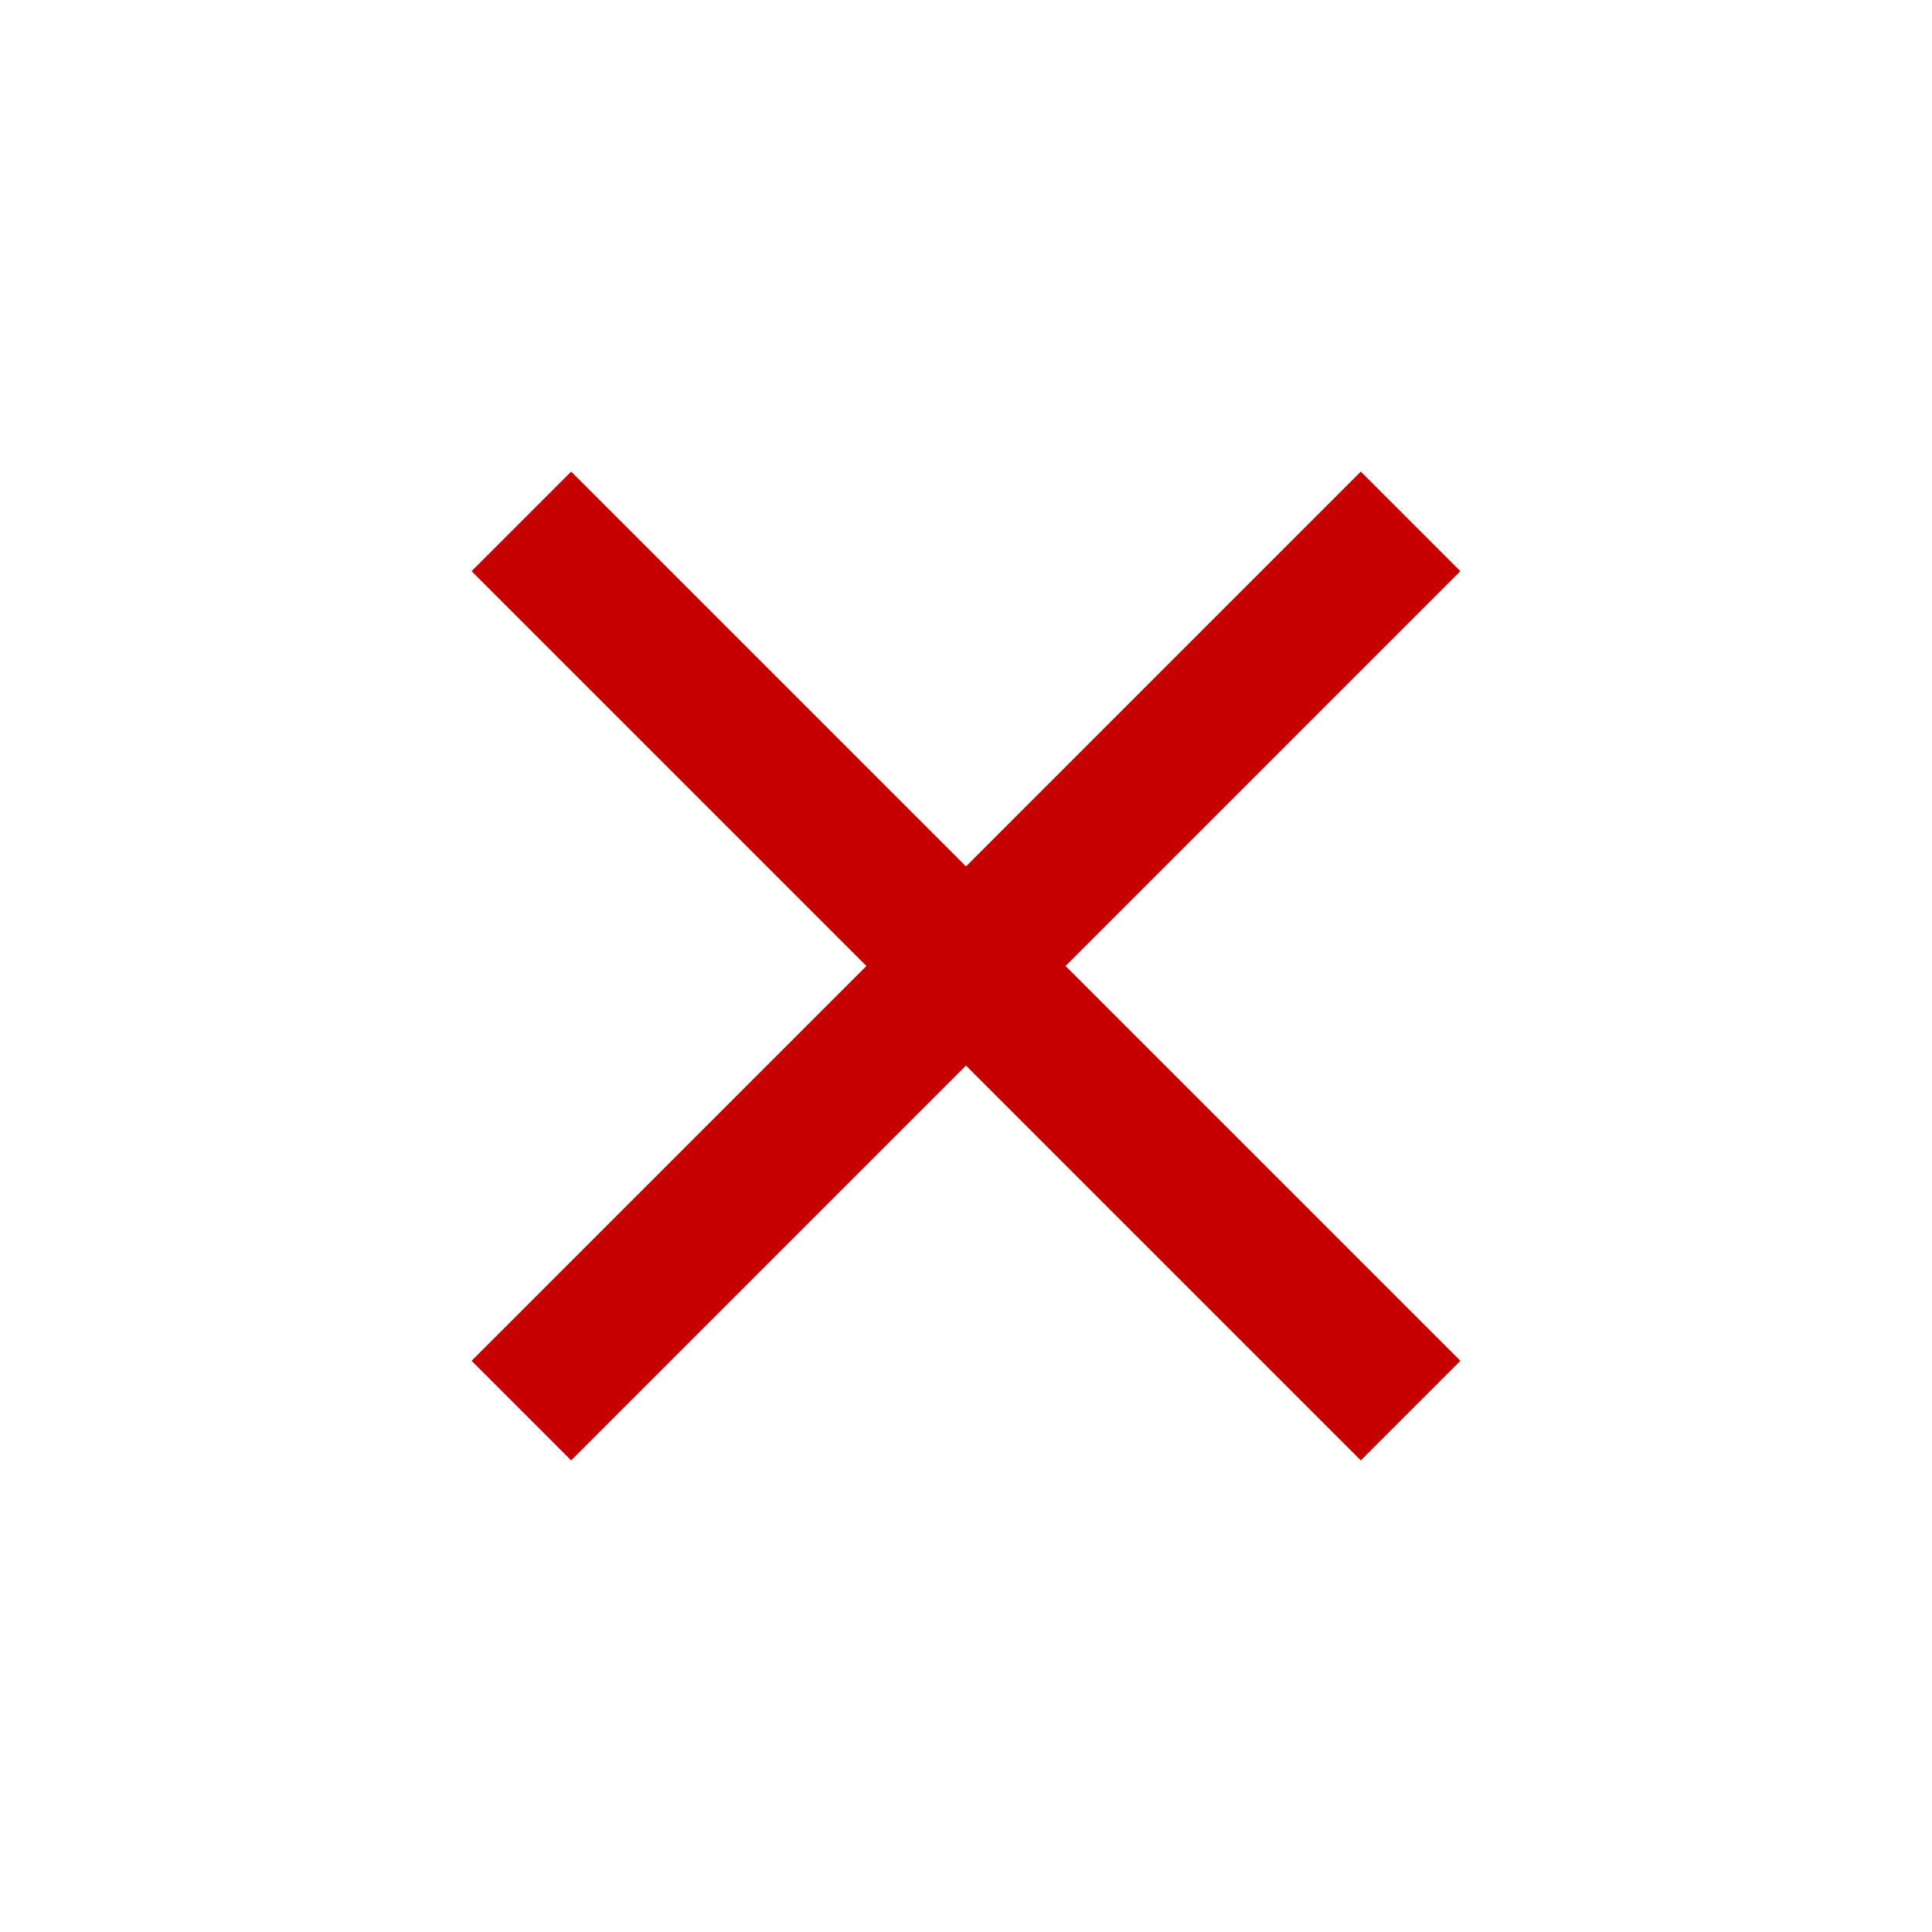 <svg width="1e3" height="1e3" version="1.1" fill="#c60000" viewBox="0 0 1e3 1e3" xmlns="http://www.w3.org/2000/svg">
 <path d="m755.9 295.64-51.546-51.546-204.36 204.36-204.36-204.36-51.546 51.546 204.36 204.36-204.36 204.36 51.546 51.546 204.36-204.36 204.36 204.36 51.546-51.546-204.36-204.36z" stroke-width="36.557"/>
</svg>
